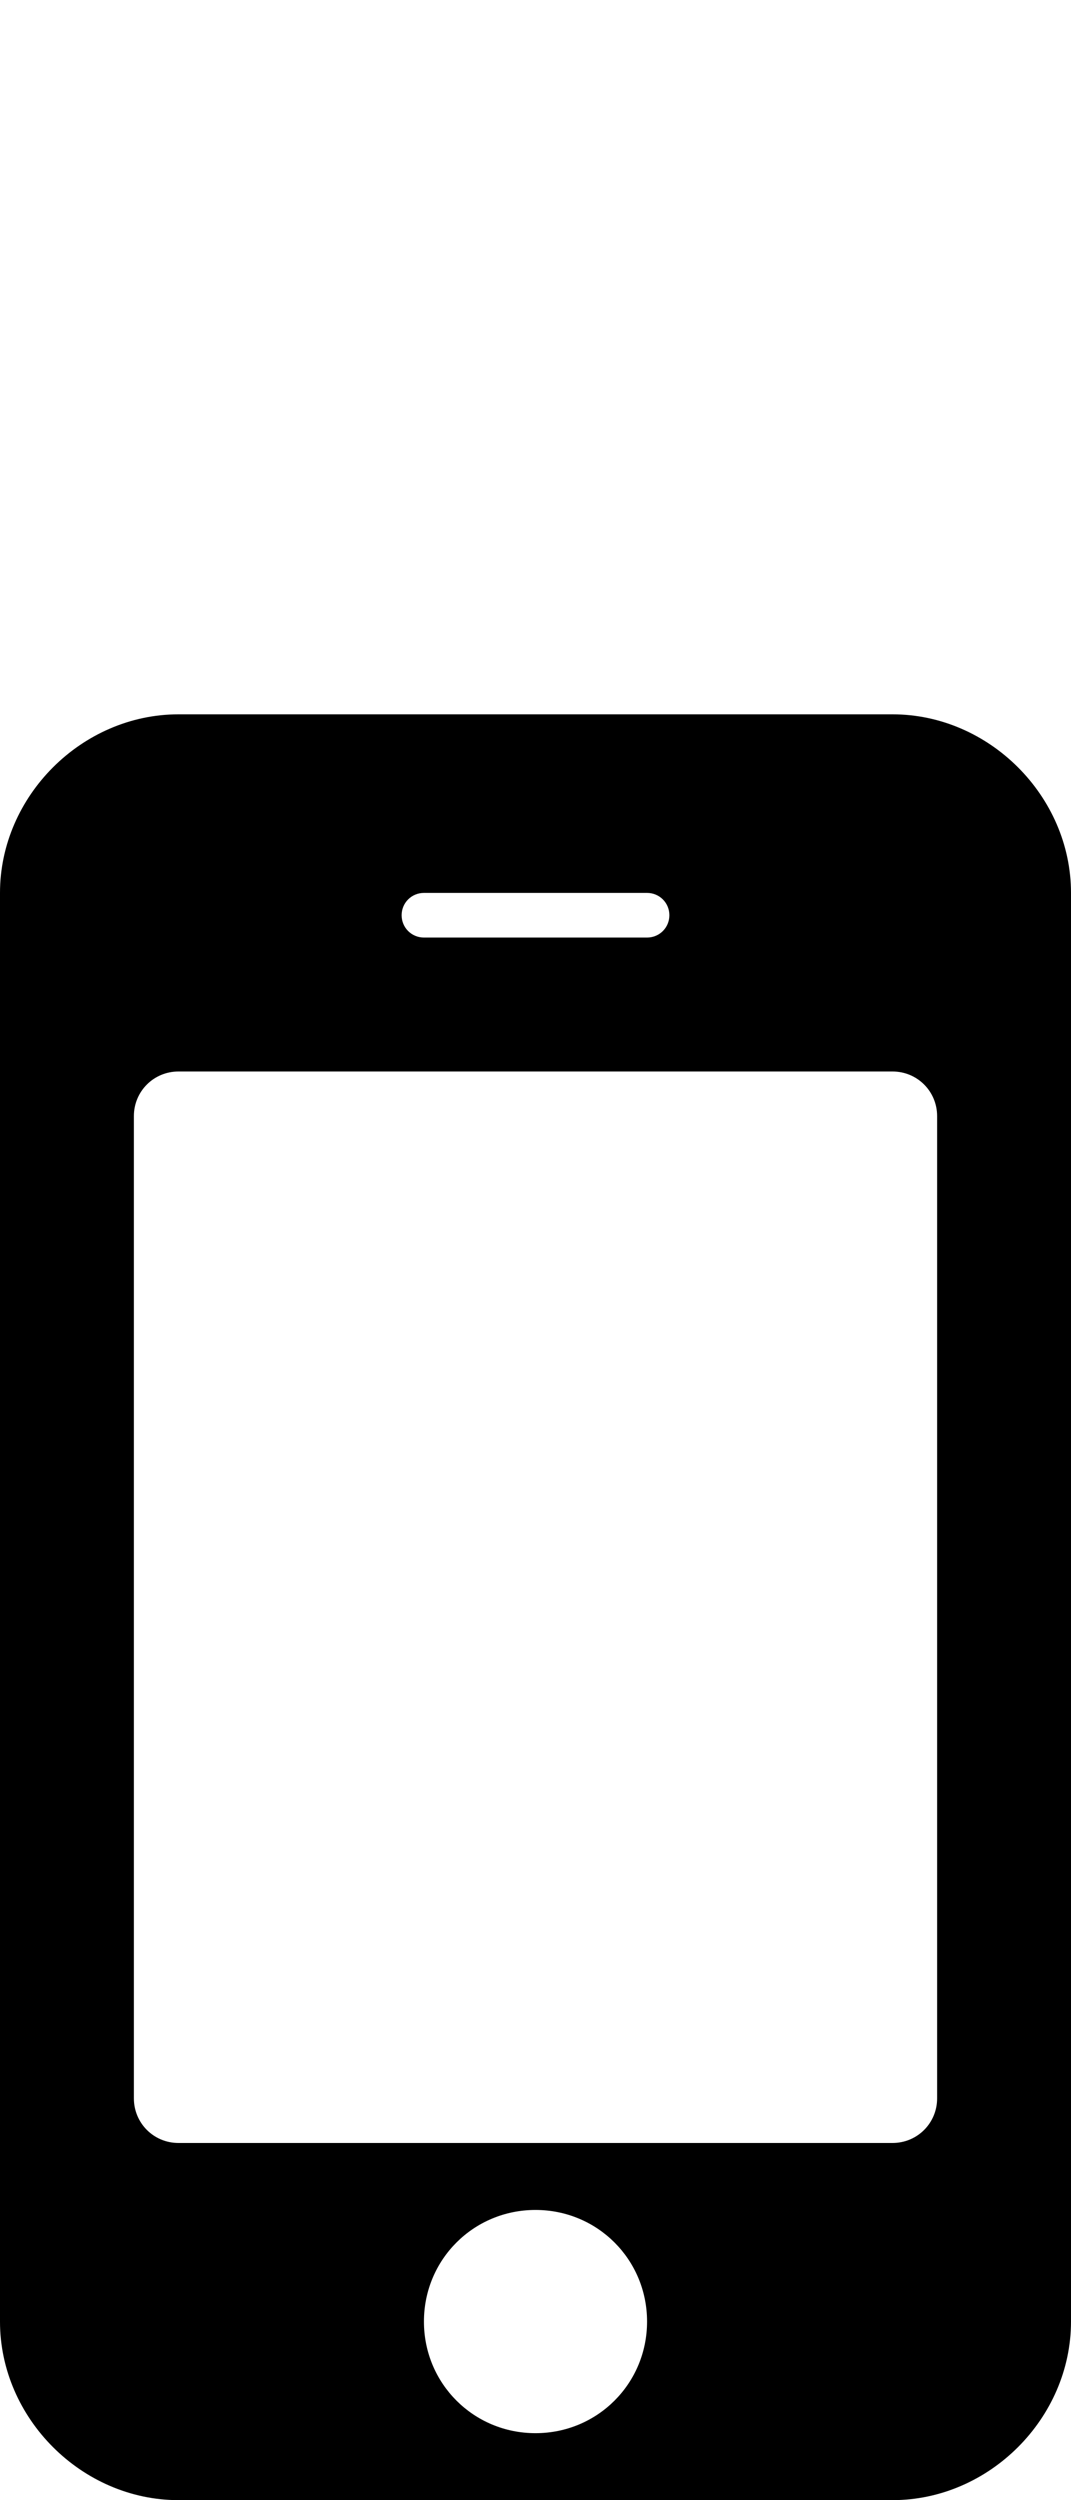 <svg xmlns="http://www.w3.org/2000/svg" viewBox="0 -144 432 1008"><path fill="currentColor" d="M432 216v576c0 39-33 72-72 72H72c-39 0-72-33-72-72V216c0-39 33-72 72-72h288c39 0 72 33 72 72zm-162 9c0-5-4-9-9-9h-90c-5 0-9 4-9 9s4 9 9 9h90c5 0 9-4 9-9zm108 477V306c0-10-8-18-18-18H72c-10 0-18 8-18 18v396c0 10 8 18 18 18h288c10 0 18-8 18-18zm-117 90c0-25-20-45-45-45s-45 20-45 45 20 45 45 45 45-20 45-45z"/></svg>
